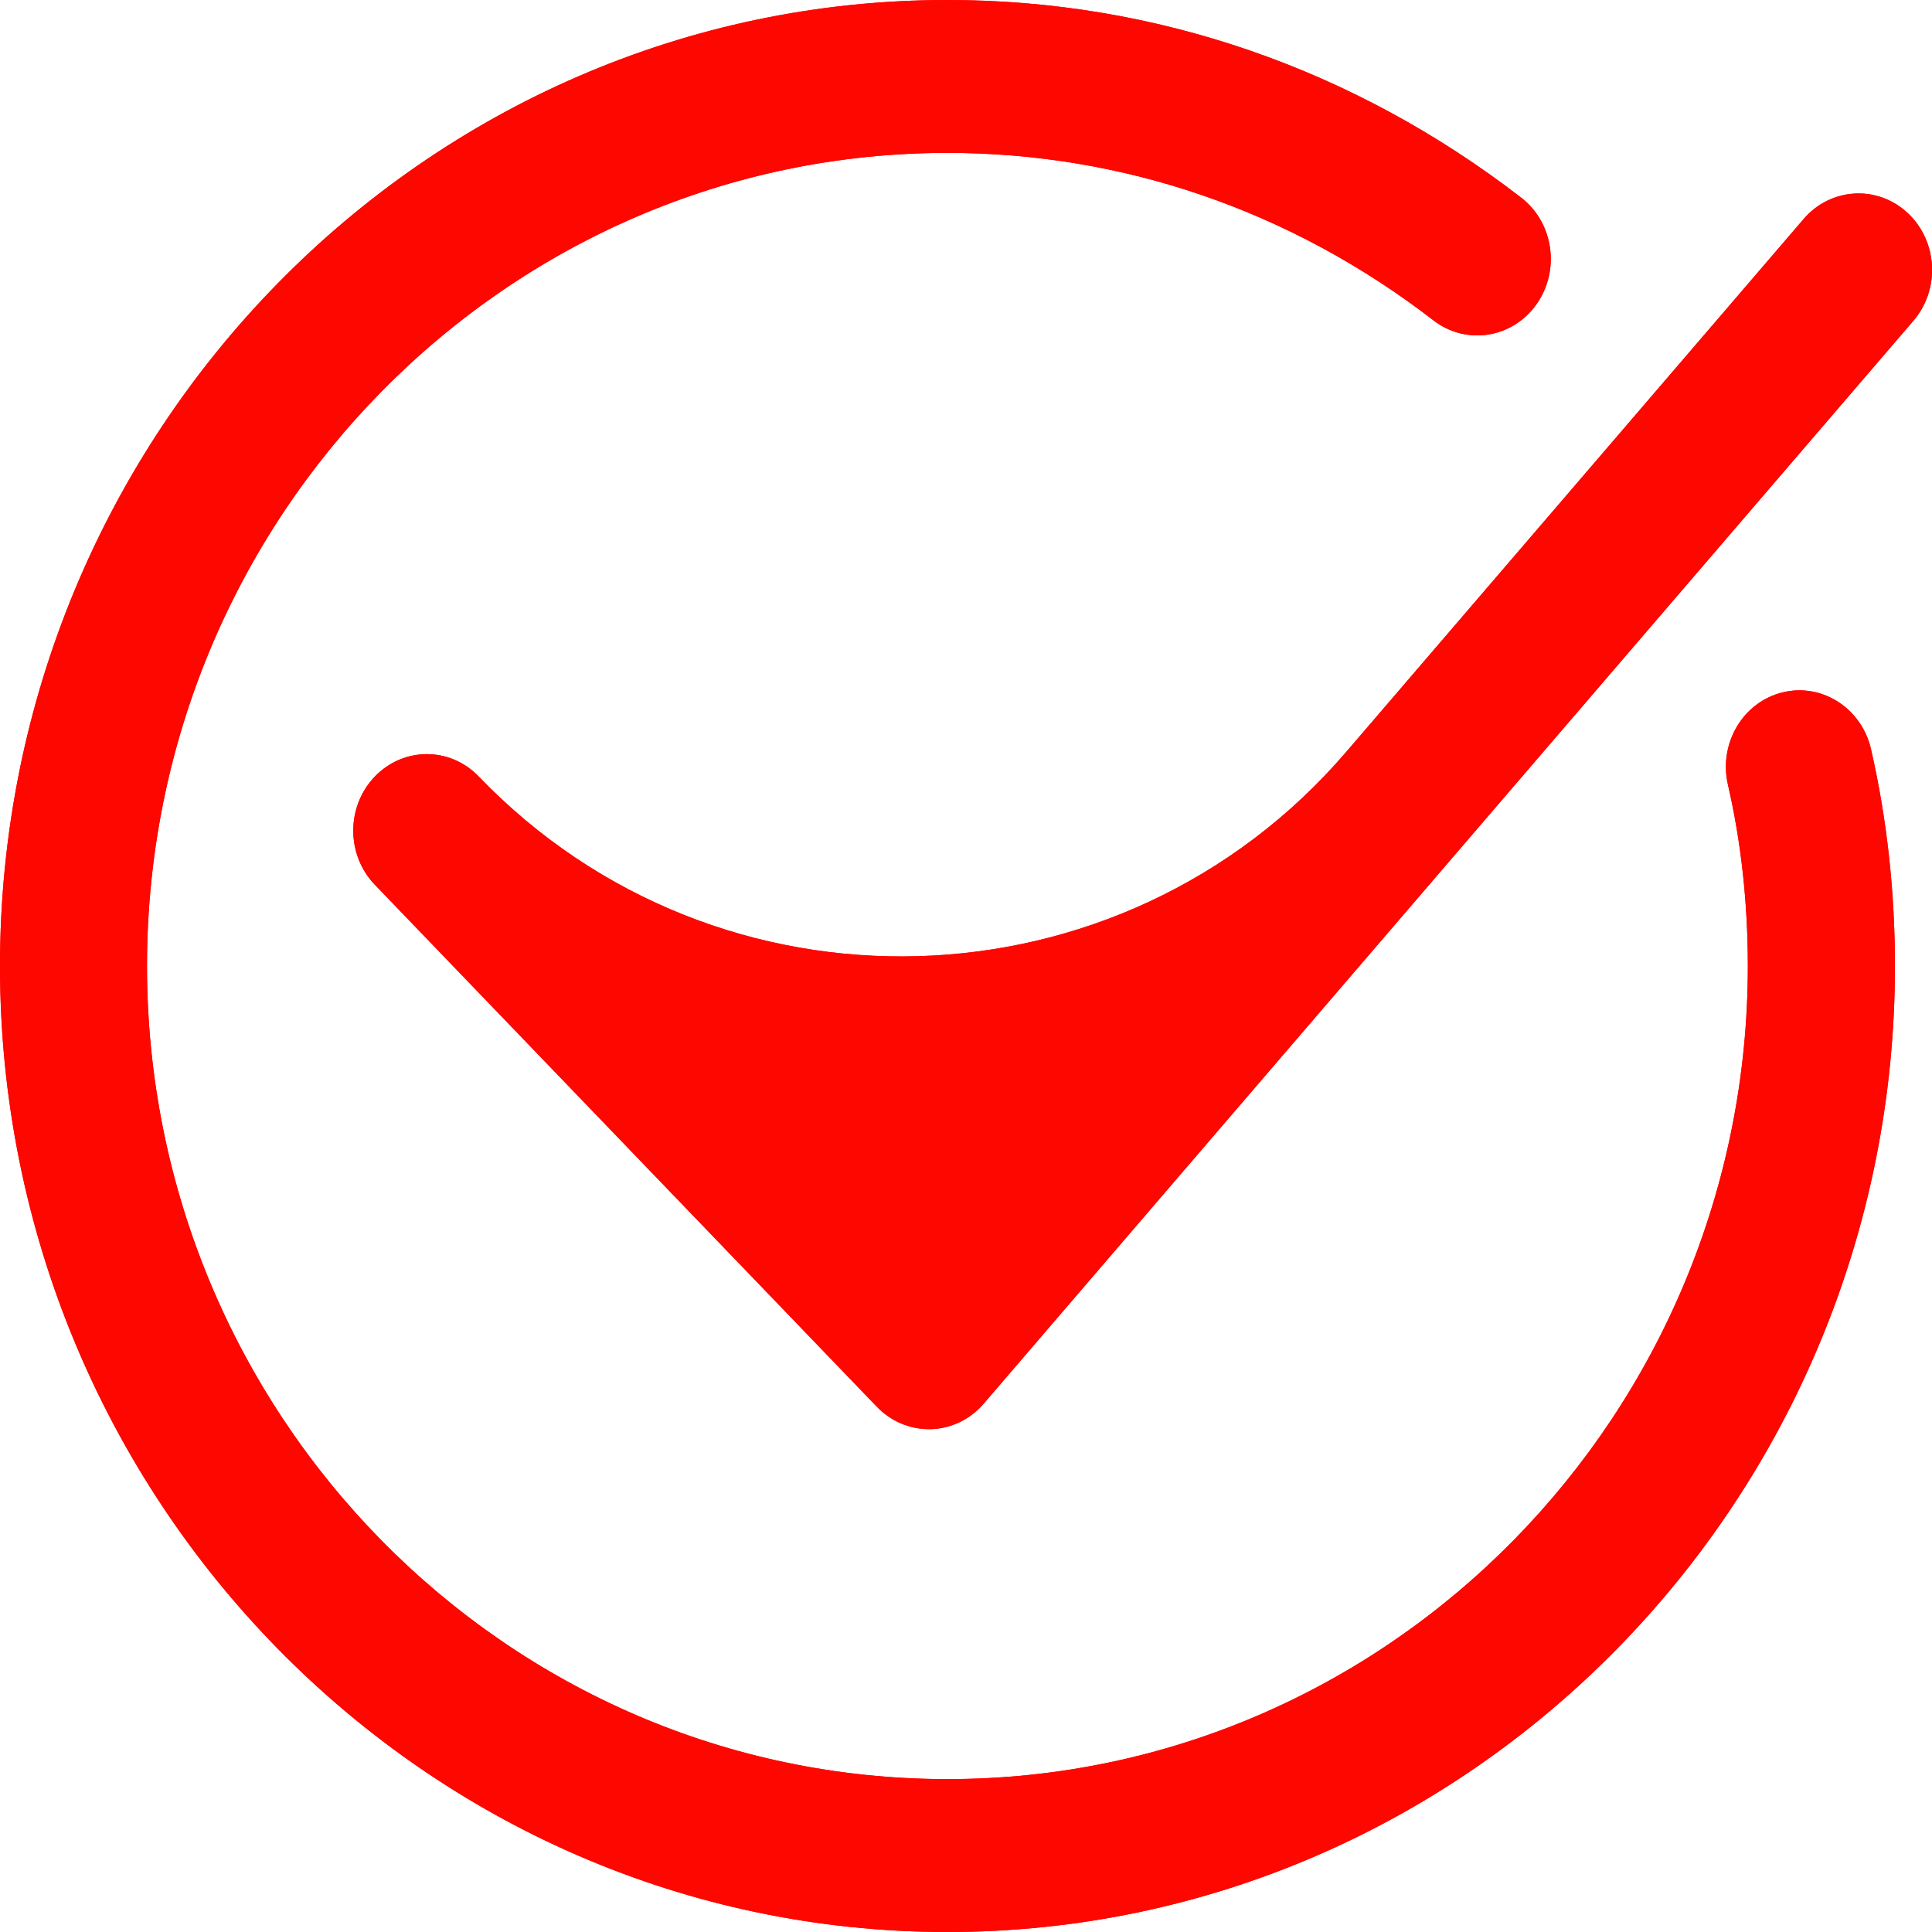 <svg width="22" height="22" viewBox="0 0 22 22" fill="none" xmlns="http://www.w3.org/2000/svg">
<g clip-path="url(#clip0_96_904)">
<path d="M10.789 22C4.84 22 0 17.066 0 11.001C0 4.935 4.84 0 10.789 0C13.154 0 15.413 0.778 17.321 2.25C17.692 2.536 17.77 3.081 17.494 3.468C17.219 3.853 16.695 3.935 16.323 3.648C14.706 2.401 12.792 1.741 10.789 1.741C5.763 1.741 1.674 5.895 1.674 11C1.674 16.105 5.763 20.259 10.789 20.259C15.815 20.259 19.903 16.105 19.903 11C19.903 10.285 19.827 9.59 19.676 8.934C19.569 8.466 19.846 7.996 20.296 7.885C20.744 7.773 21.197 8.062 21.305 8.529C21.486 9.318 21.578 10.149 21.578 11.001C21.577 17.066 16.738 22 10.789 22Z" fill="url(#paint0_linear_96_904)"/>
<path d="M10.789 22C4.84 22 0 17.066 0 11.001C0 4.935 4.84 0 10.789 0C13.154 0 15.413 0.778 17.321 2.25C17.692 2.536 17.77 3.081 17.494 3.468C17.219 3.853 16.695 3.935 16.323 3.648C14.706 2.401 12.792 1.741 10.789 1.741C5.763 1.741 1.674 5.895 1.674 11C1.674 16.105 5.763 20.259 10.789 20.259C15.815 20.259 19.903 16.105 19.903 11C19.903 10.285 19.827 9.59 19.676 8.934C19.569 8.466 19.846 7.996 20.296 7.885C20.744 7.773 21.197 8.062 21.305 8.529C21.486 9.318 21.578 10.149 21.578 11.001C21.577 17.066 16.738 22 10.789 22Z" fill="url(#paint1_linear_96_904)"/>
<path d="M10.578 16.274C10.356 16.274 10.143 16.183 9.986 16.02L4.268 10.074C3.941 9.734 3.941 9.183 4.268 8.843C4.595 8.503 5.125 8.502 5.452 8.843C8.181 11.681 12.763 11.552 15.328 8.564L20.539 2.493C20.847 2.135 21.377 2.104 21.721 2.424C22.066 2.744 22.096 3.294 21.788 3.653L11.202 15.983C11.049 16.162 10.832 16.267 10.602 16.274C10.594 16.274 10.586 16.274 10.578 16.274Z" fill="url(#paint2_linear_96_904)"/>
<path d="M10.578 16.274C10.356 16.274 10.143 16.183 9.986 16.02L4.268 10.074C3.941 9.734 3.941 9.183 4.268 8.843C4.595 8.503 5.125 8.502 5.452 8.843C8.181 11.681 12.763 11.552 15.328 8.564L20.539 2.493C20.847 2.135 21.377 2.104 21.721 2.424C22.066 2.744 22.096 3.294 21.788 3.653L11.202 15.983C11.049 16.162 10.832 16.267 10.602 16.274C10.594 16.274 10.586 16.274 10.578 16.274Z" fill="url(#paint3_linear_96_904)"/>
</g>
<defs>
<linearGradient id="paint0_linear_96_904" x1="10.789" y1="0" x2="10.789" y2="22" gradientUnits="userSpaceOnUse">
<stop stop-color="#FF0701"/>
<stop offset="1" stop-color="#FF0701"/>
</linearGradient>
<linearGradient id="paint1_linear_96_904" x1="10.789" y1="0" x2="10.789" y2="22" gradientUnits="userSpaceOnUse">
<stop stop-color="#FF0701"/>
<stop offset="1" stop-color="#FF0701"/>
</linearGradient>
<linearGradient id="paint2_linear_96_904" x1="13.012" y1="2.203" x2="13.012" y2="16.274" gradientUnits="userSpaceOnUse">
<stop stop-color="#FF0701"/>
<stop offset="1" stop-color="#FF0701"/>
</linearGradient>
<linearGradient id="paint3_linear_96_904" x1="13.012" y1="2.203" x2="13.012" y2="16.274" gradientUnits="userSpaceOnUse">
<stop stop-color="#FF0701"/>
<stop offset="1" stop-color="#FF0701"/>
</linearGradient>
<clipPath id="clip0_96_904">
<rect width="22" height="22" fill="white"/>
</clipPath>
</defs>
</svg>
